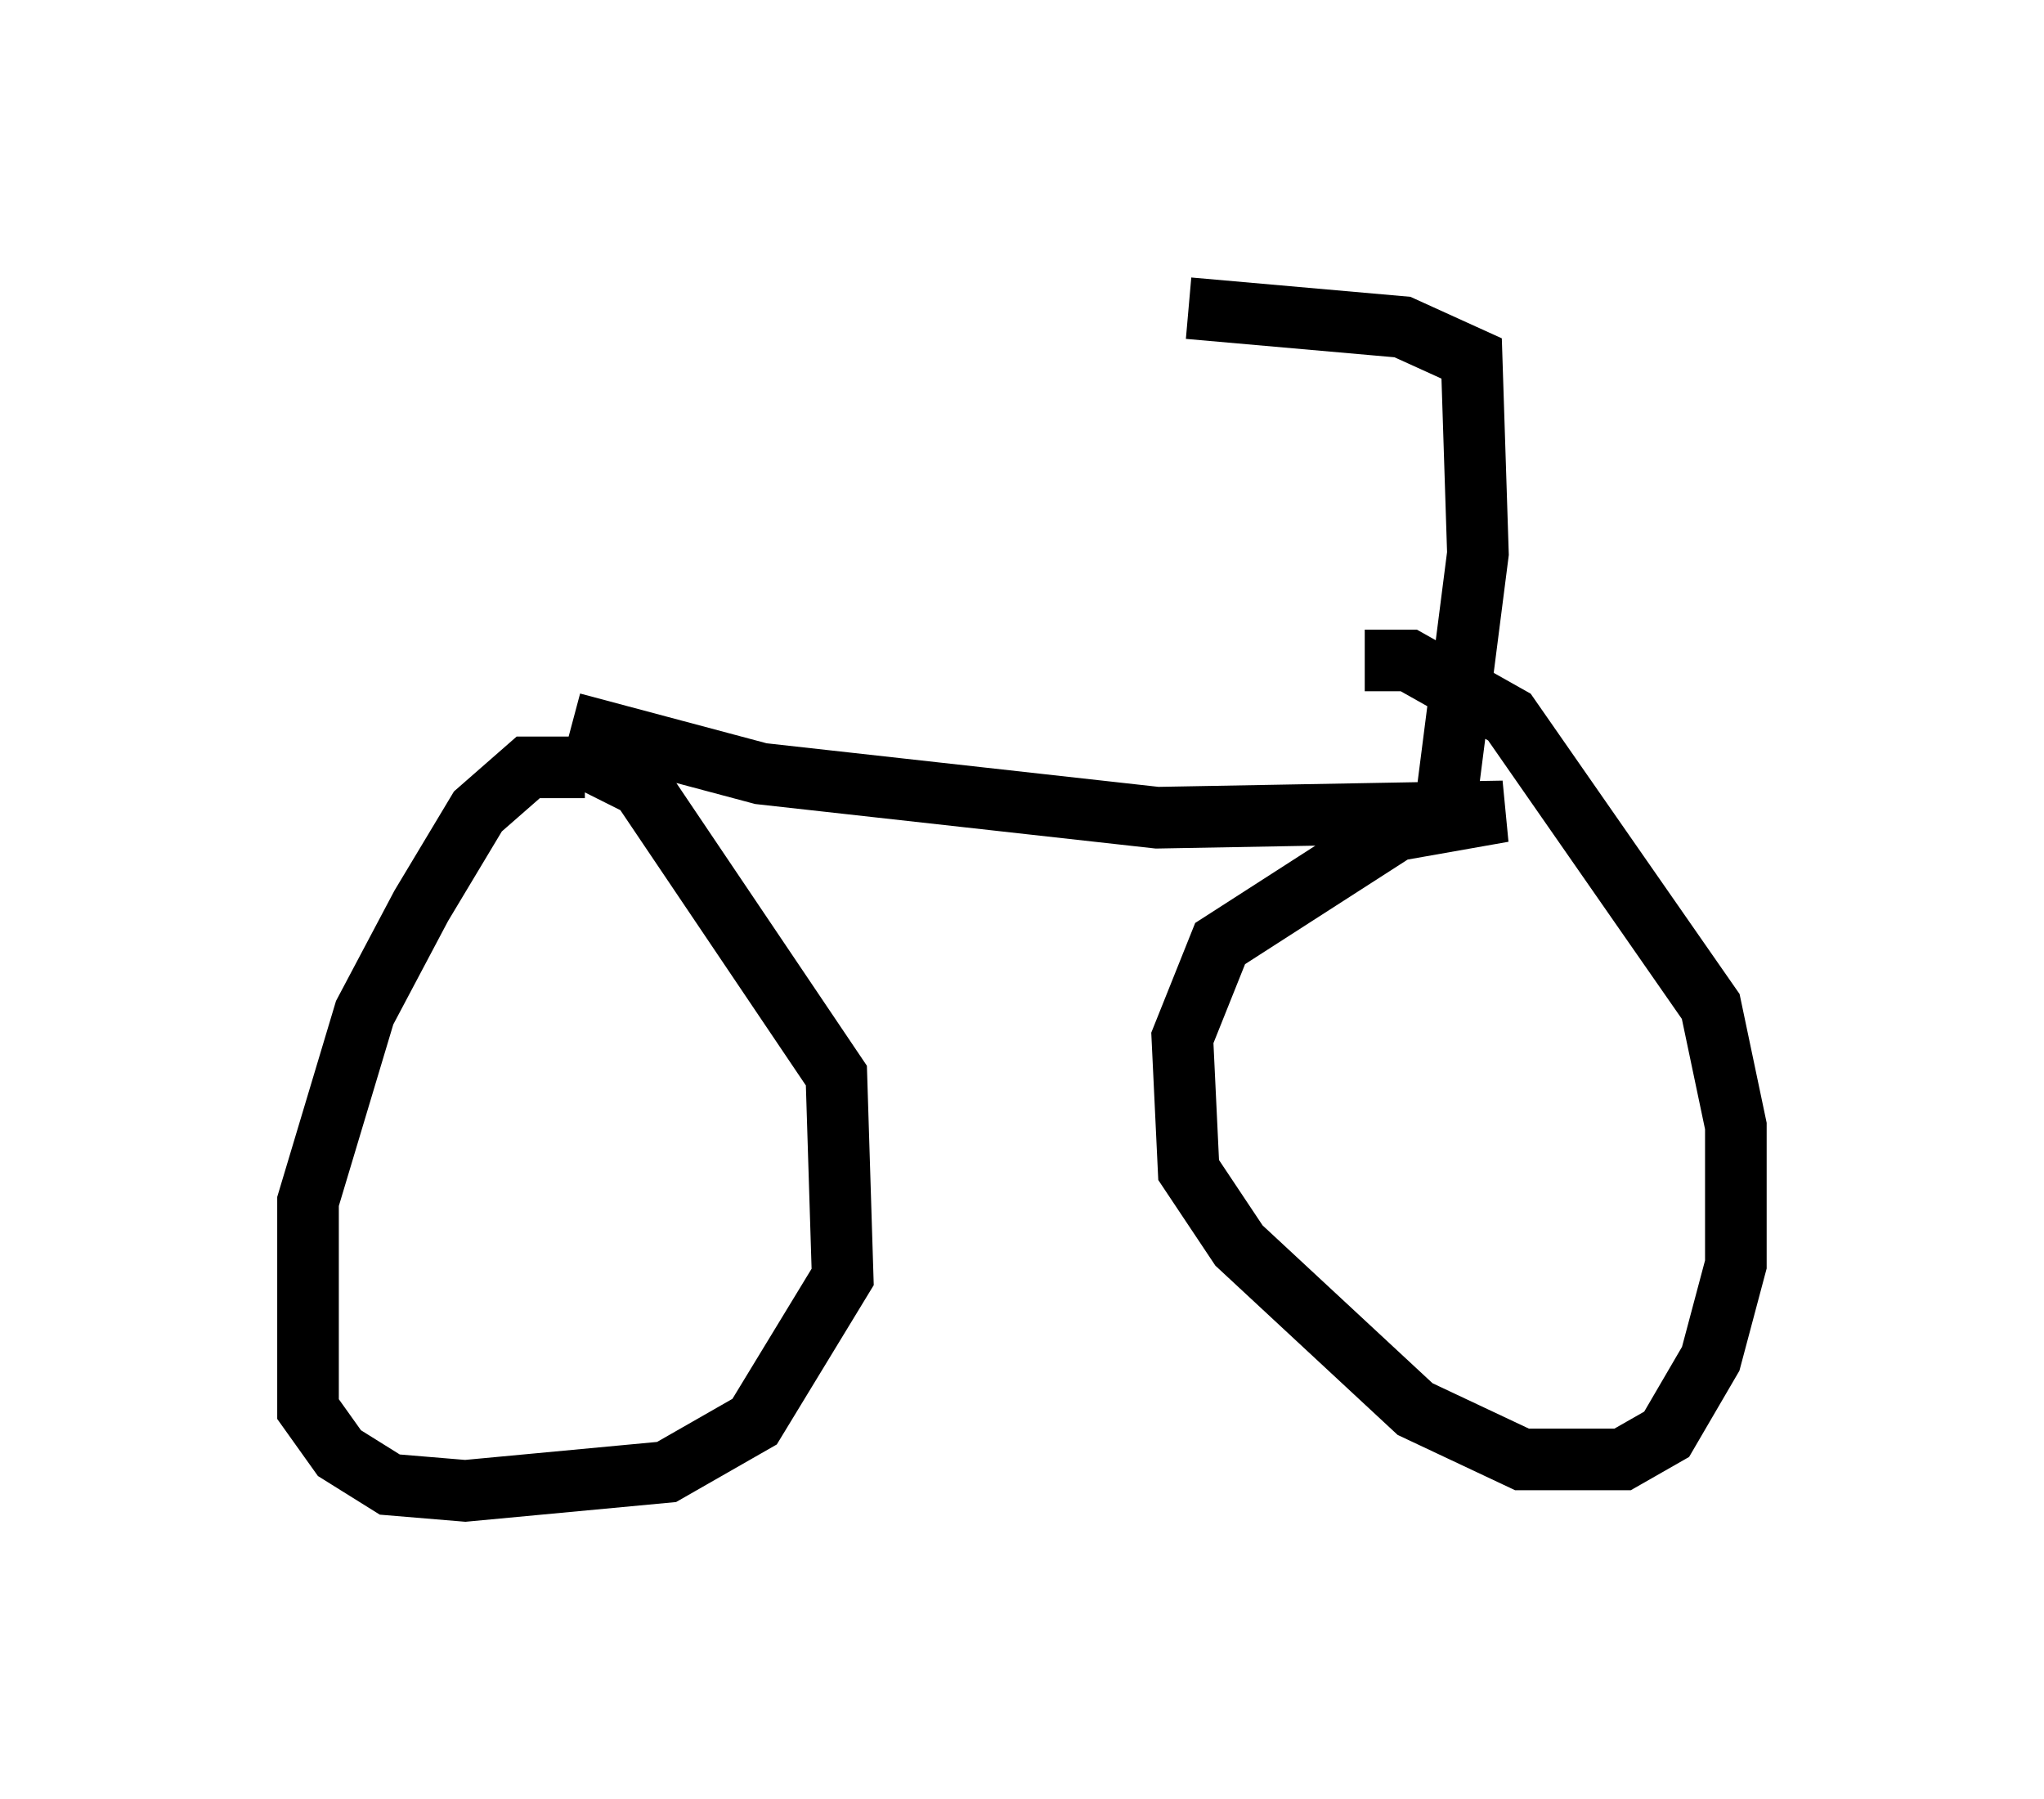 <?xml version="1.0" encoding="utf-8" ?>
<svg baseProfile="full" height="29.192" version="1.1" width="33.173" xmlns="http://www.w3.org/2000/svg" xmlns:ev="http://www.w3.org/2001/xml-events" xmlns:xlink="http://www.w3.org/1999/xlink"><defs /><rect fill="white" height="29.192" width="33.173" x="0" y="0" /><path d="M11.023, 13.983 m-1.531, -1.531 l-0.919, 0.0 -0.817, 0.715 l-0.919, 1.531 -0.919, 1.735 l-0.919, 3.063 0.0, 3.369 l0.51, 0.715 0.817, 0.51 l1.225, 0.102 3.267, -0.306 l1.429, -0.817 1.429, -2.348 l-0.102, -3.267 -3.165, -4.696 l-1.225, -0.613 m0.102, -0.408 l3.063, 0.817 6.431, 0.715 l5.615, -0.102 -1.735, 0.306 l-2.858, 1.838 -0.613, 1.531 l0.102, 2.144 0.817, 1.225 l2.858, 2.654 1.735, 0.817 l1.633, 0.0 0.715, -0.408 l0.715, -1.225 0.408, -1.531 l0.0, -2.246 -0.408, -1.94 l-3.267, -4.696 -1.633, -0.919 l-0.715, 0.0 m1.327, 2.246 l0.51, -3.981 -0.102, -3.165 l-1.123, -0.51 -3.471, -0.306 " fill="none" stroke="black" stroke-width="1" /></svg>